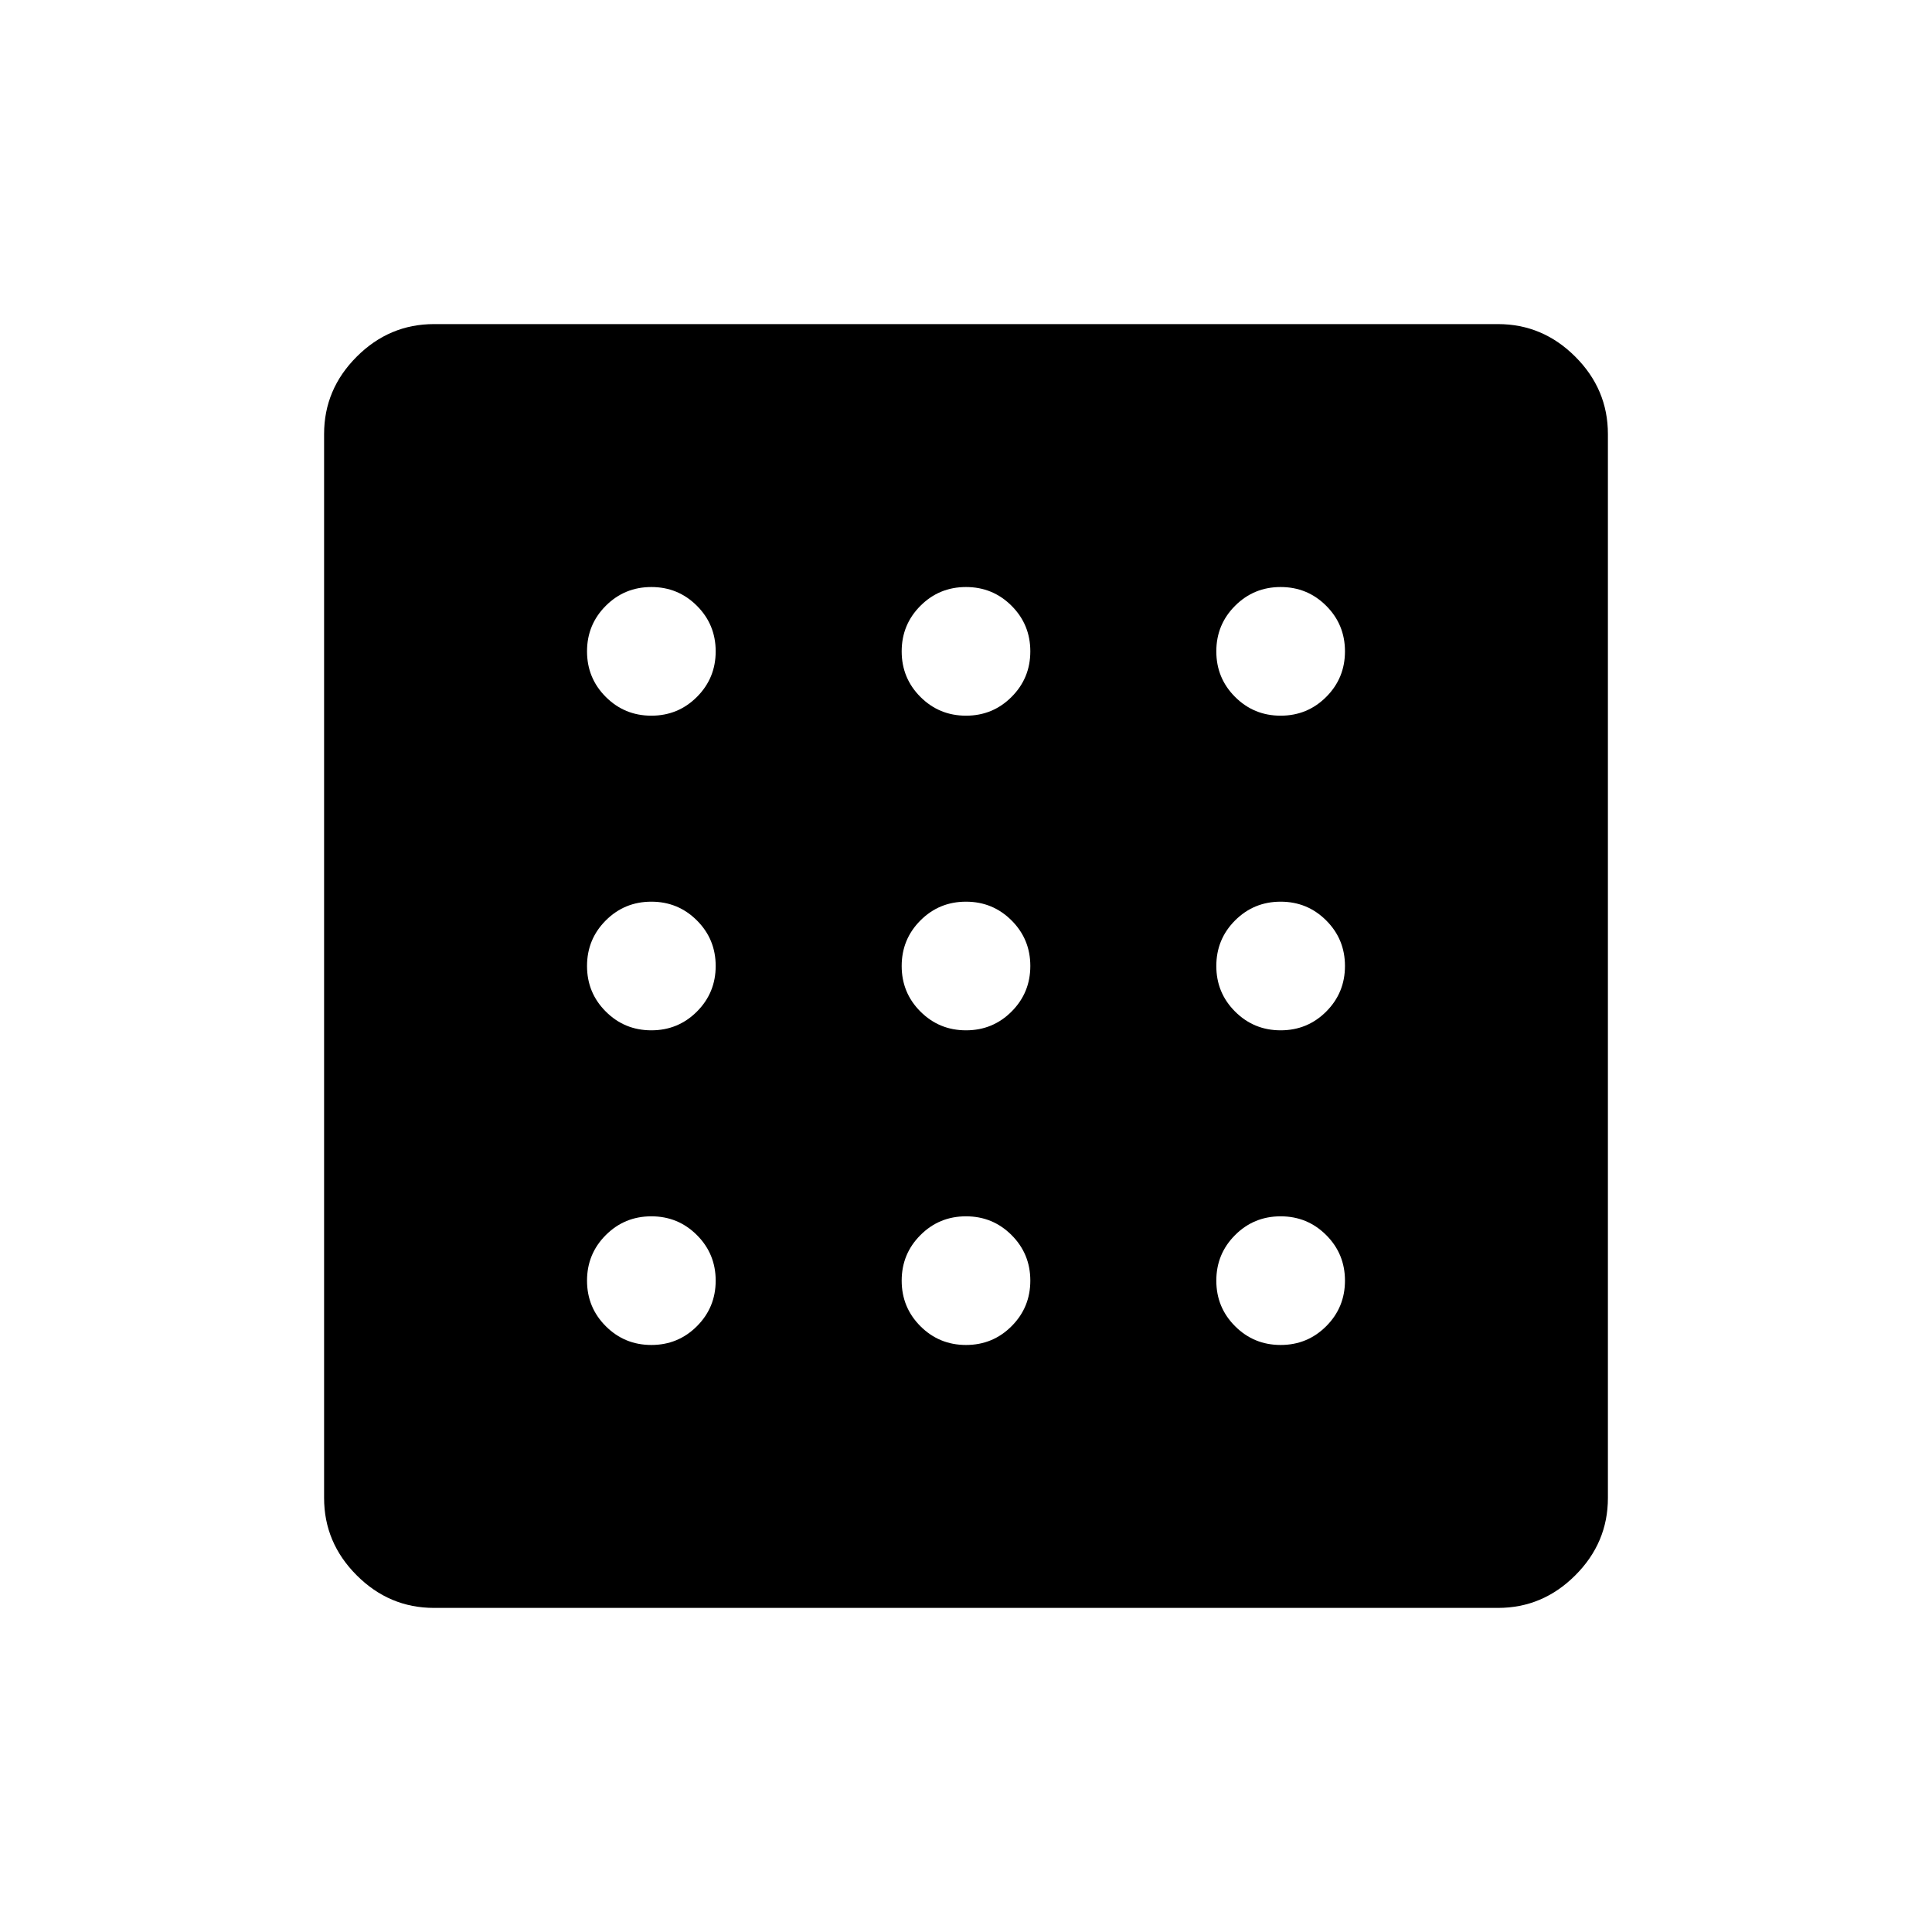 <svg xmlns="http://www.w3.org/2000/svg" height="48" viewBox="0 -960 960 960" width="48"><path d="M323.66-291.69q13.32 0 22.64-9.33 9.32-9.32 9.32-22.64t-9.33-22.64q-9.32-9.32-22.64-9.32t-22.64 9.33q-9.32 9.32-9.32 22.64t9.33 22.64q9.32 9.32 22.64 9.32Zm0-312.69q13.32 0 22.64-9.33 9.32-9.32 9.32-22.64t-9.33-22.64q-9.32-9.32-22.64-9.32t-22.64 9.33q-9.32 9.32-9.32 22.64t9.33 22.64q9.32 9.32 22.64 9.32Zm0 156.34q13.32 0 22.64-9.32 9.32-9.33 9.32-22.65 0-13.32-9.33-22.63-9.32-9.32-22.64-9.32t-22.64 9.32q-9.32 9.33-9.32 22.65 0 13.32 9.33 22.63 9.32 9.32 22.64 9.32Zm312.69 156.35q13.32 0 22.64-9.33 9.32-9.32 9.32-22.64t-9.33-22.64q-9.32-9.32-22.64-9.32t-22.64 9.33q-9.32 9.32-9.32 22.64t9.33 22.64q9.32 9.32 22.64 9.32Zm0-312.69q13.32 0 22.64-9.33 9.32-9.32 9.32-22.64t-9.33-22.64q-9.32-9.32-22.64-9.32t-22.64 9.33q-9.32 9.32-9.32 22.64t9.33 22.64q9.32 9.32 22.64 9.32ZM215.66-161.04q-22.23 0-38.42-16.2-16.2-16.19-16.2-38.42v-528.68q0-22.23 16.2-38.42 16.19-16.2 38.42-16.2h528.68q22.23 0 38.42 16.2 16.2 16.19 16.2 38.42v528.68q0 22.23-16.2 38.42-16.19 16.2-38.42 16.2H215.66Zm420.69-287q13.32 0 22.64-9.32 9.32-9.33 9.32-22.65 0-13.32-9.33-22.63-9.32-9.32-22.64-9.32t-22.64 9.32q-9.32 9.33-9.32 22.65 0 13.32 9.33 22.63 9.32 9.32 22.64 9.32ZM480.01-604.38q13.32 0 22.63-9.33 9.32-9.32 9.32-22.64t-9.32-22.64q-9.33-9.32-22.65-9.32-13.32 0-22.63 9.33-9.32 9.32-9.32 22.64t9.32 22.64q9.33 9.32 22.65 9.32Zm0 312.69q13.32 0 22.63-9.33 9.32-9.32 9.32-22.64t-9.32-22.64q-9.33-9.32-22.65-9.32-13.32 0-22.63 9.33-9.32 9.32-9.32 22.64t9.32 22.64q9.33 9.32 22.65 9.32Zm0-156.35q13.32 0 22.63-9.32 9.32-9.33 9.32-22.65 0-13.32-9.32-22.63-9.33-9.32-22.65-9.32-13.32 0-22.63 9.32-9.32 9.33-9.32 22.65 0 13.32 9.32 22.63 9.33 9.32 22.65 9.32Z"/></svg>